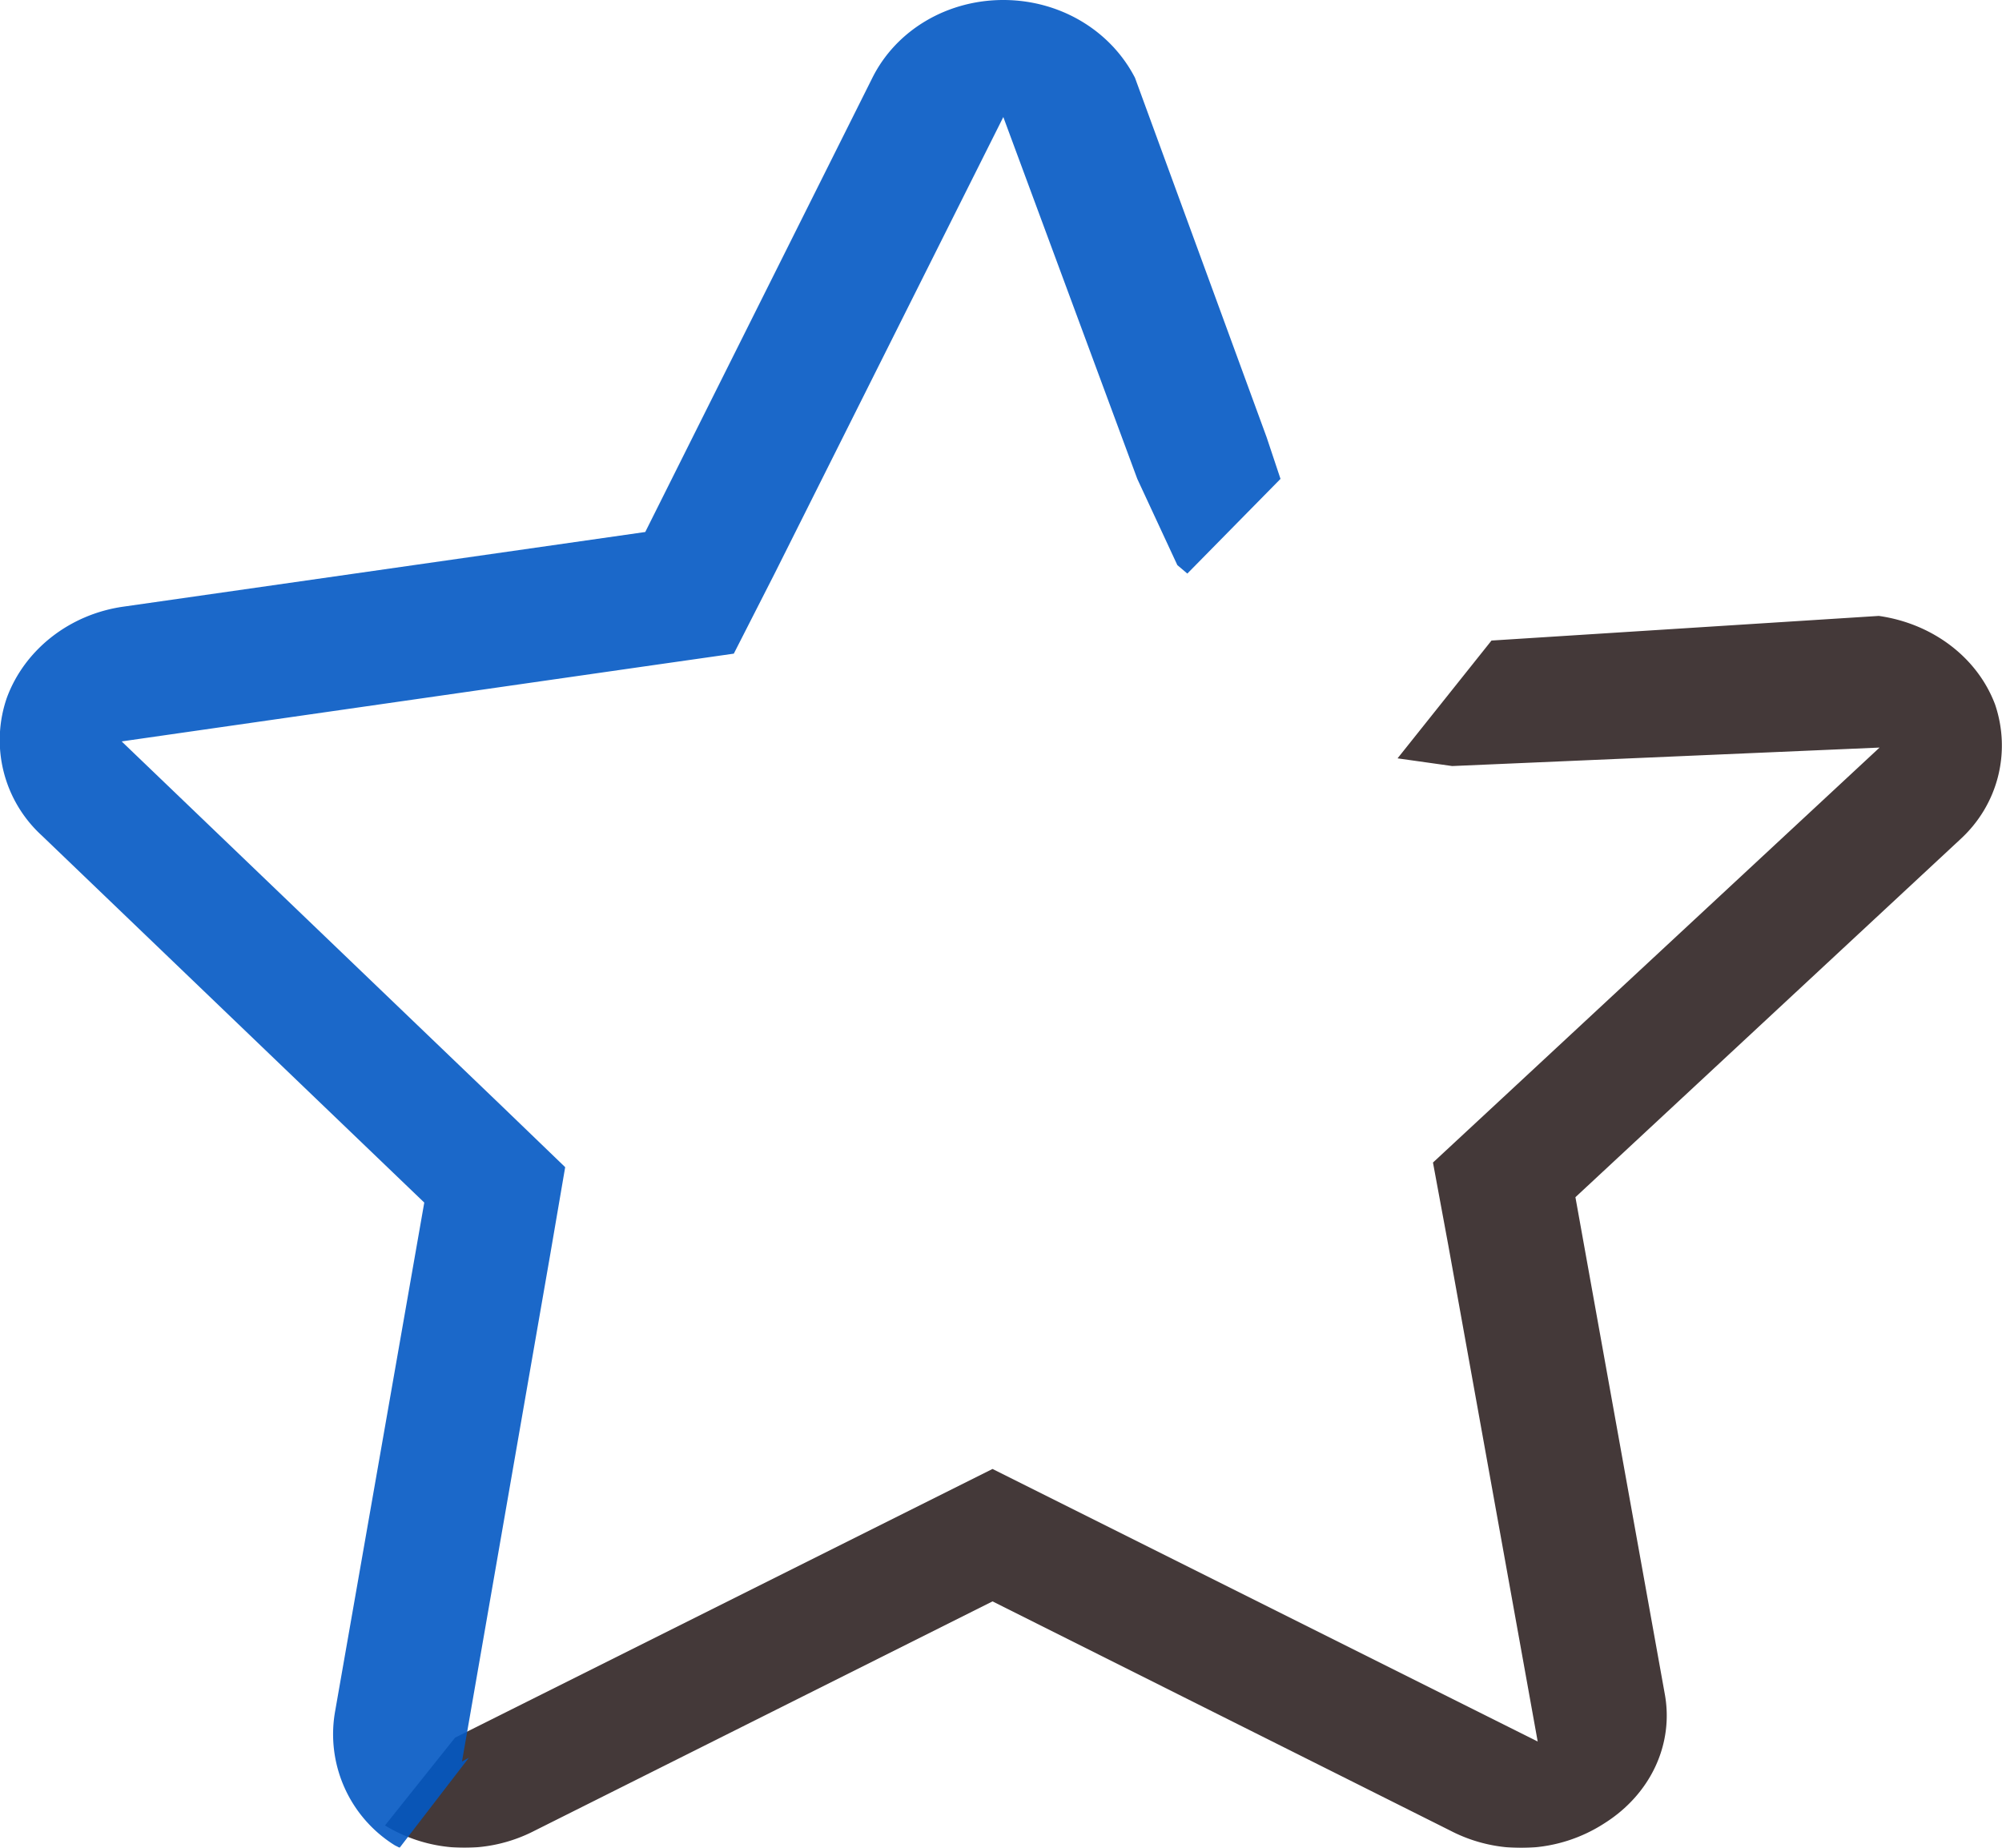 <svg xmlns="http://www.w3.org/2000/svg" xmlns:xlink="http://www.w3.org/1999/xlink" width="26" height="24" viewBox="0 0 26 24"><defs><path id="a" d="M778.46 2473.9l-5 4.65 1.16 6.45c.12.65-.18 1.3-.78 1.68a1.99 1.99 0 0 1-2 .1l-5.95-2.98-5.95 2.98a1.98 1.98 0 0 1-1.94-.07l.91-1.14 5.9-2.95 1.08-.54 1.08.54 6 3-1.16-6.44-.2-1.08.84-.78 4.96-4.61-5.55.24-.71-.1 1.22-1.53 5.03-.32c.7.1 1.28.54 1.51 1.15.21.62.04 1.3-.45 1.75z"/><path id="b" d="M768.29 2470.34l-.52-1.12-1.74-4.7-2.97 5.93-.53 1.04-1.19.17-6.76.97 4.93 4.73.83.8-.19 1.11-1.15 6.61.09-.05-.9 1.17-.06-.03a1.7 1.7 0 0 1-.78-1.73l1.16-6.62-4.97-4.77a1.68 1.68 0 0 1-.45-1.79c.23-.62.81-1.08 1.51-1.18l6.78-.97 2.95-5.9c.31-.62.97-1.01 1.7-1.01s1.39.39 1.71 1.01l1.71 4.67.18.54-1.21 1.23z"/></defs><g opacity=".9" transform="translate(-753 -2463)"><use fill="#302323" xlink:href="#a"/></g><g opacity=".9" transform="translate(-753 -2463)"><use fill="#0258c3" xlink:href="#b"/></g></svg>